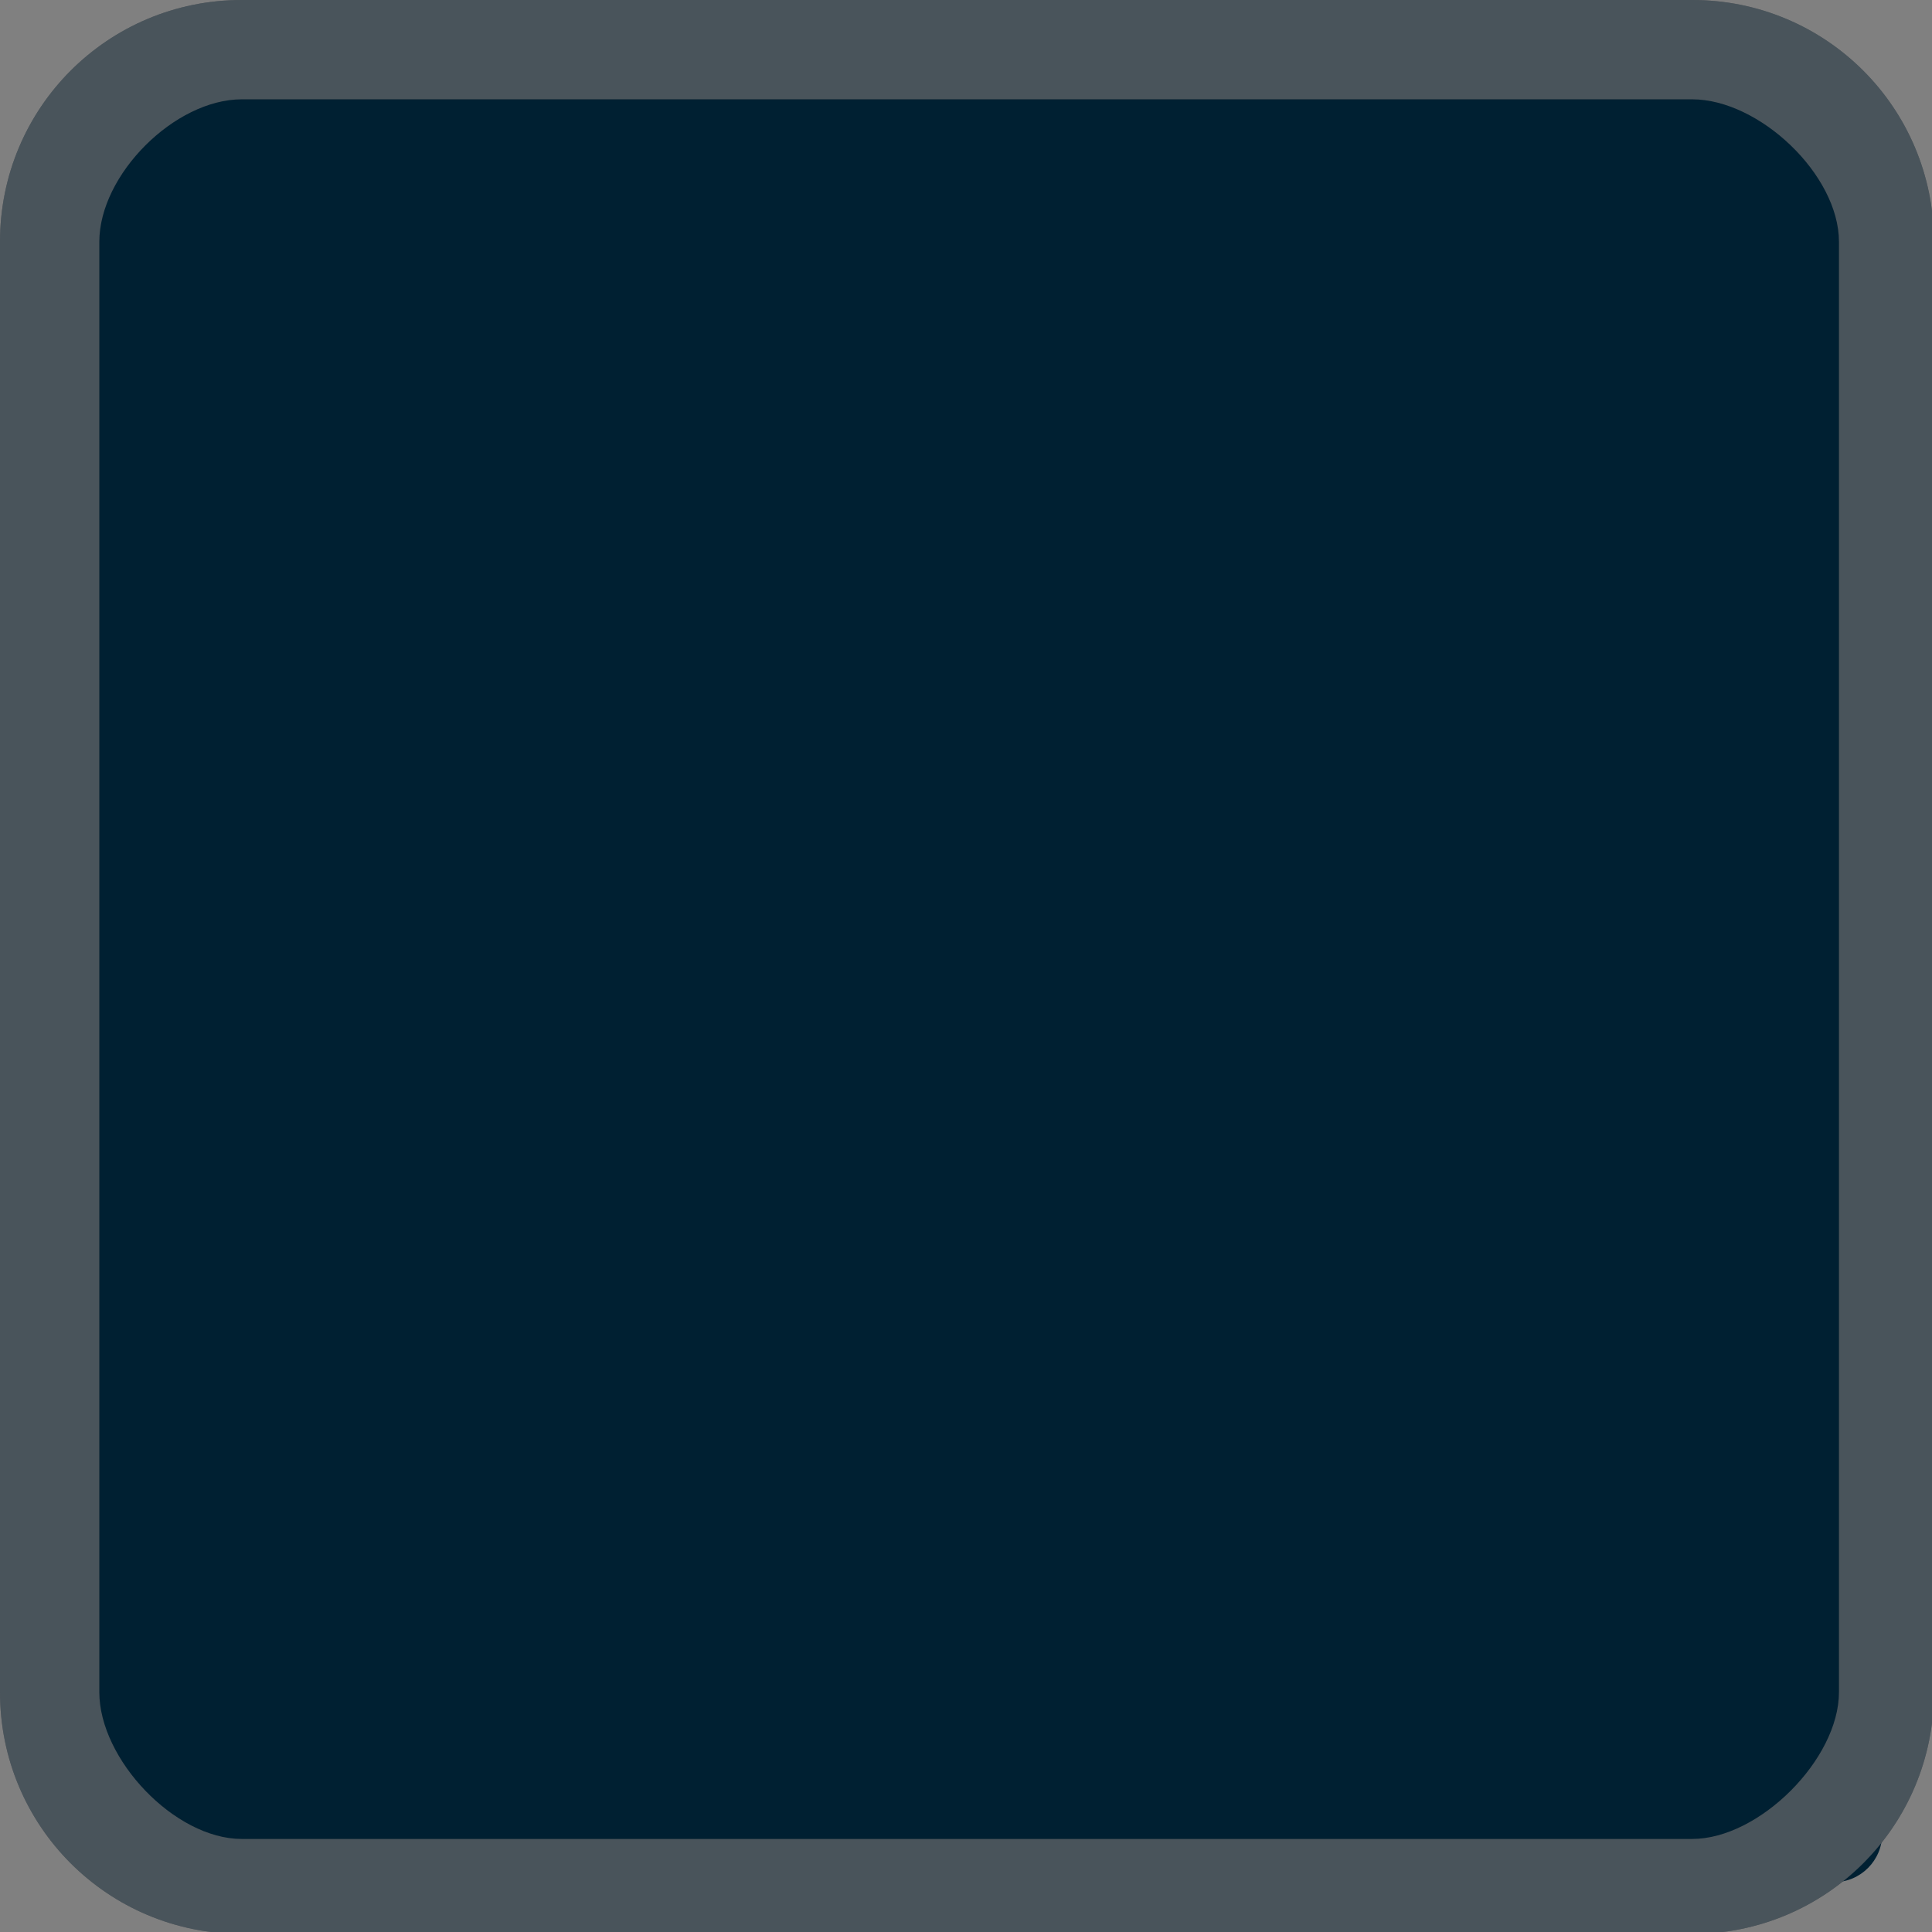 <?xml version="1.0" encoding="UTF-8"?>
<svg xmlns="http://www.w3.org/2000/svg" xmlns:xlink="http://www.w3.org/1999/xlink" width="333pt" height="333pt" viewBox="0 0 333 333" version="1.1">
<rect x="0" y="0" width="333" height="333" fill="#808080" stroke="none"/>
<g id="surface1">
<path style=" stroke:none;fill-rule:nonzero;fill:#002032;fill-opacity:1;" d="M 20.246 11.914 L 316.082 11.914 C 320.672 11.914 324.414 15.625 324.414 20.246 L 324.414 316.082 C 324.414 320.672 320.672 324.414 316.082 324.414 L 20.246 324.414 C 15.625 324.414 11.914 320.672 11.914 316.082 L 11.914 20.246 C 11.914 15.625 15.625 11.914 20.246 11.914 Z M 20.246 11.914 "/>
<path style=" stroke:none;fill-rule:nonzero;fill:#000f19;fill-opacity:1;" d="M 41.668 0 C 18.586 0 0 18.586 0 41.668 L 0 291.668 C 0 314.746 18.586 333.332 41.668 333.332 L 291.668 333.332 C 314.746 333.332 333.332 314.746 333.332 291.668 L 333.332 41.668 C 333.332 18.586 314.746 0 291.668 0 Z M 41.668 17.121 L 291.668 17.121 C 303.223 17.121 316.961 30.109 316.961 41.668 L 316.961 291.668 C 316.961 303.223 303.223 316.961 291.668 316.961 L 41.668 316.961 C 30.109 316.961 17.121 303.223 17.121 291.668 L 17.121 41.668 C 17.121 30.109 30.109 17.121 41.668 17.121 Z M 41.668 17.121 "/>
<path style=" stroke:none;fill-rule:nonzero;fill:#f4f4f4;fill-opacity:0.30;" d="M 41.668 0 C 18.586 0 0 18.586 0 41.668 L 0 291.668 C 0 314.746 18.586 333.332 41.668 333.332 L 291.668 333.332 C 314.746 333.332 333.332 314.746 333.332 291.668 L 333.332 41.668 C 333.332 18.586 314.746 0 291.668 0 Z M 41.668 17.121 L 291.668 17.121 C 303.223 17.121 316.961 30.109 316.961 41.668 L 316.961 291.668 C 316.961 303.223 303.223 316.961 291.668 316.961 L 41.668 316.961 C 30.109 316.961 17.121 303.223 17.121 291.668 L 17.121 41.668 C 17.121 30.109 30.109 17.121 41.668 17.121 Z M 41.668 17.121 "/>
</g>
</svg>
